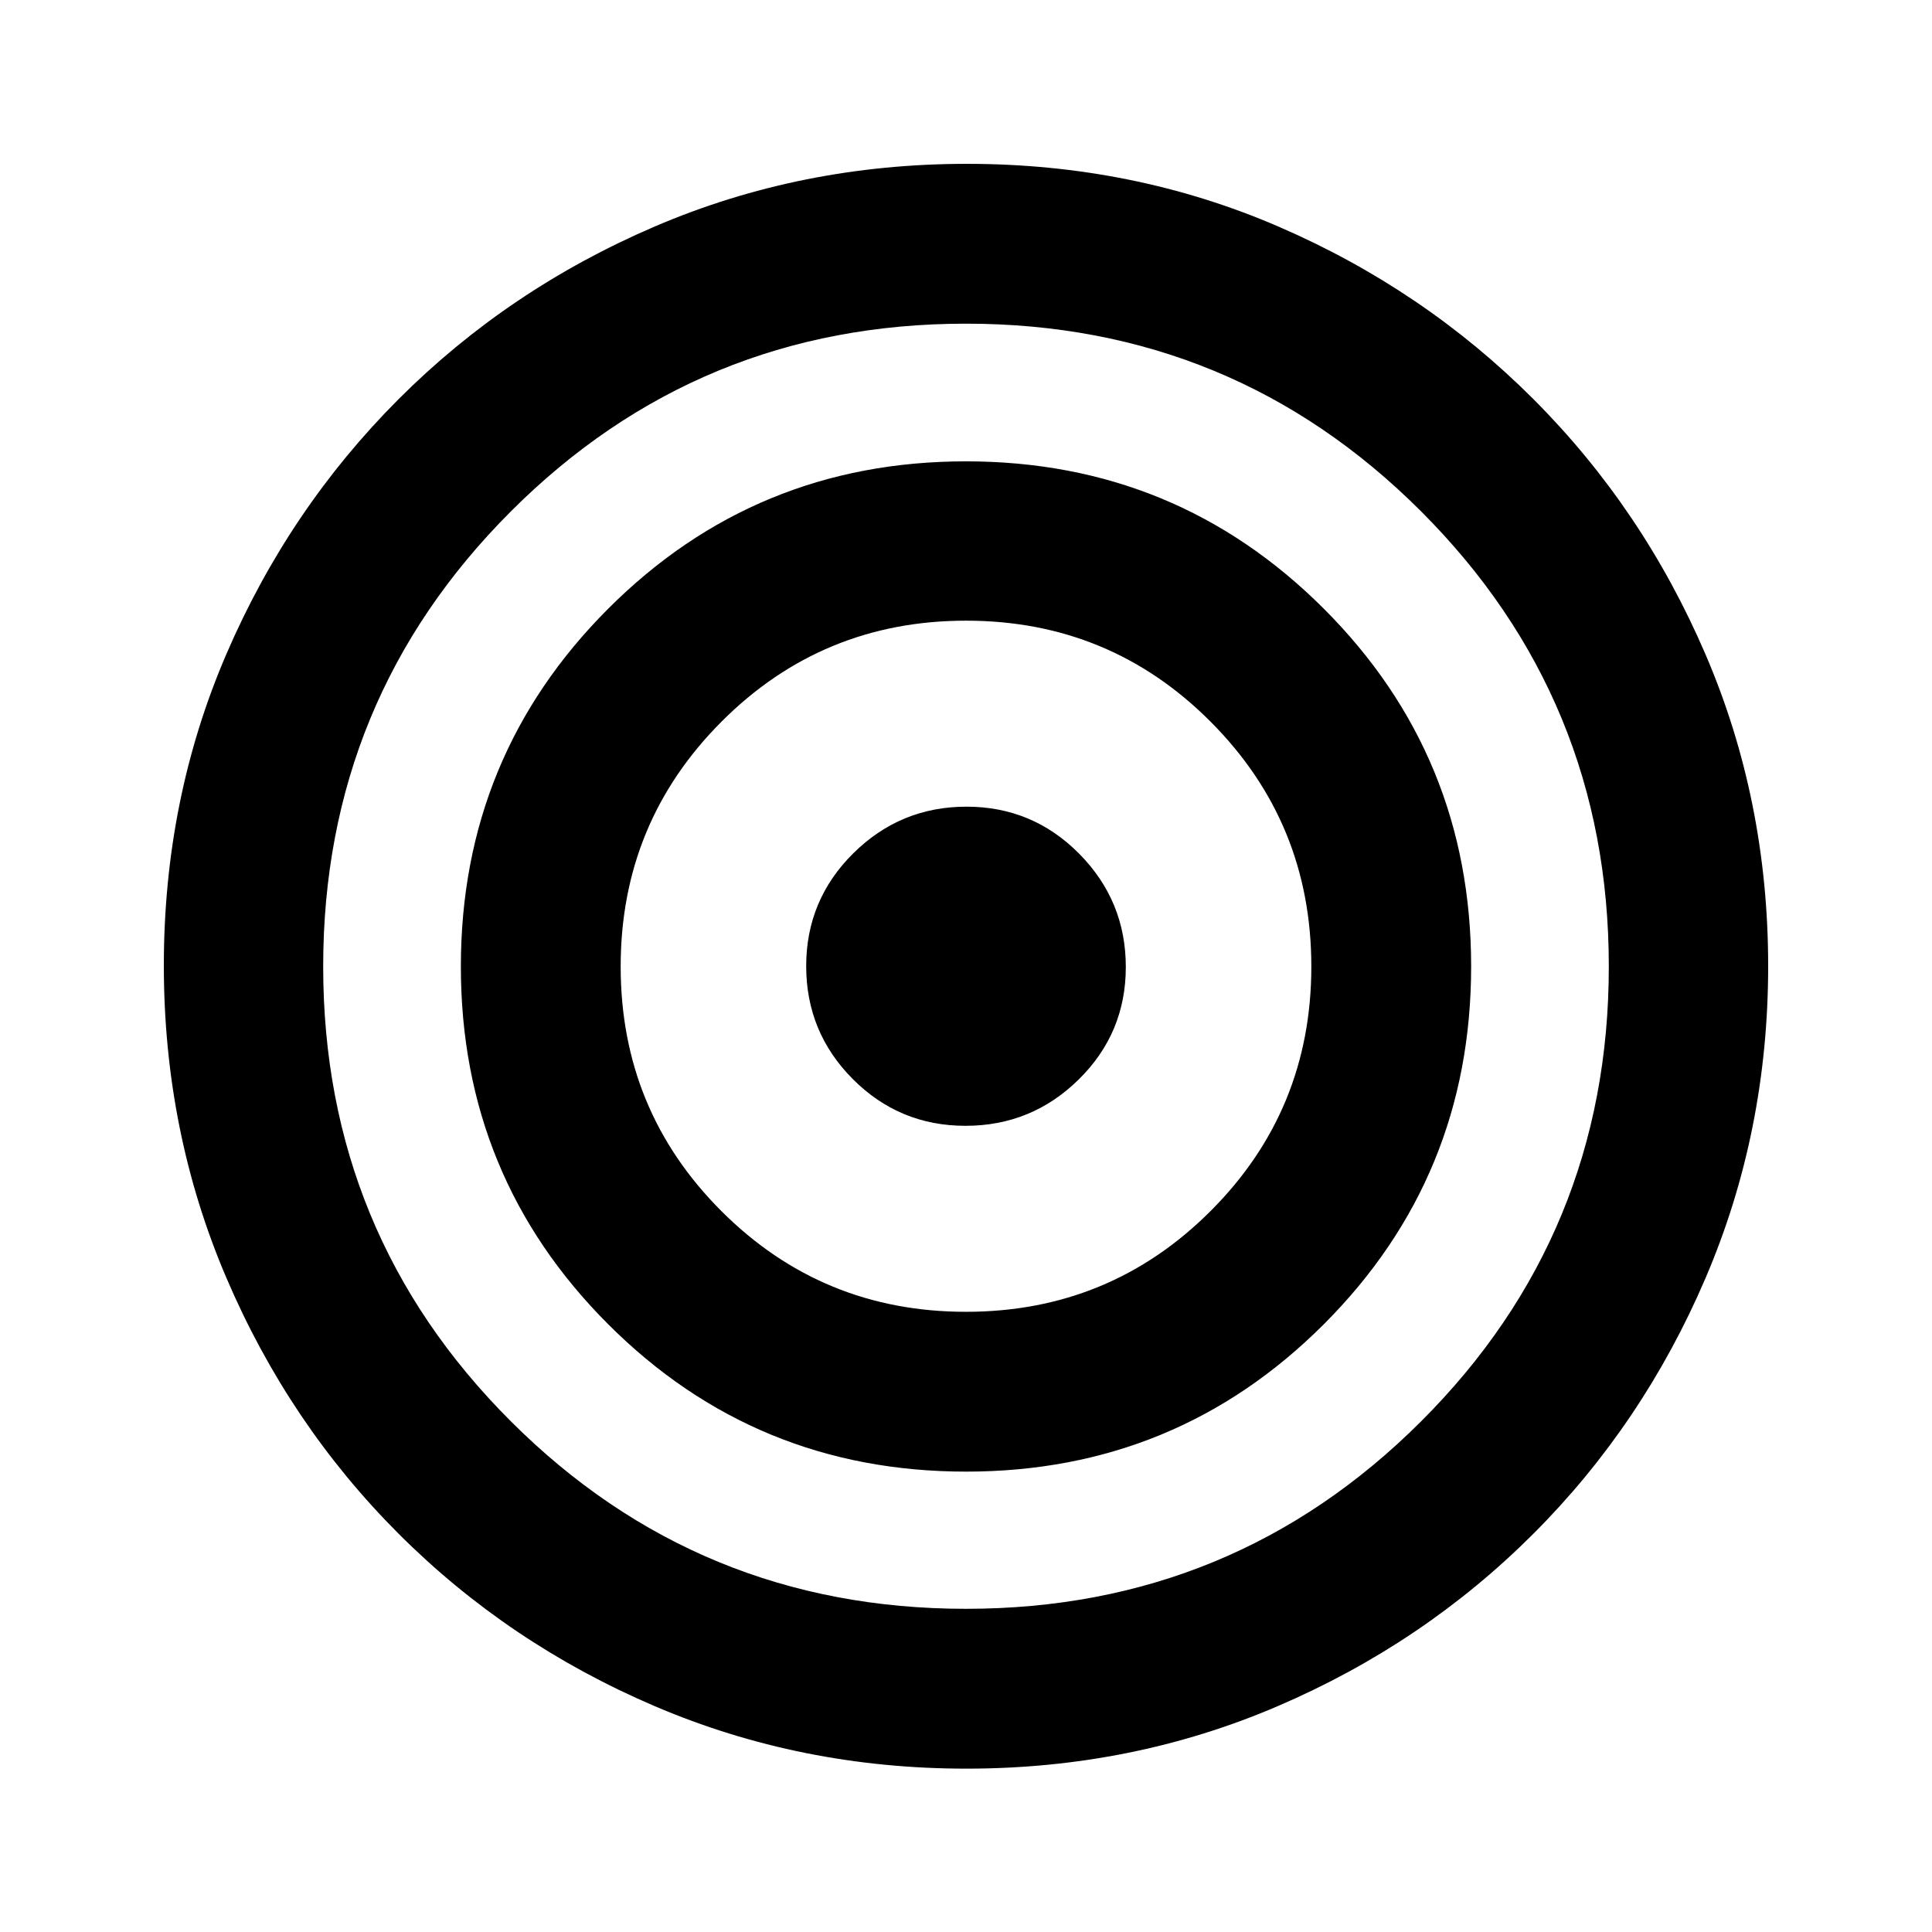 <svg xmlns="http://www.w3.org/2000/svg" height="20" viewBox="0 -960 960 960" width="20"><path d="M480.22-81.17q-82.33 0-154.96-31.08-72.63-31.08-127.16-85.61-54.54-54.53-85.61-127.18-31.08-72.64-31.08-155.23 0-82.6 31.08-154.73 31.07-72.13 85.57-126.67 54.5-54.54 127.16-85.73 72.66-31.19 155.28-31.19 82.61 0 154.79 31.19 72.18 31.19 126.66 85.73 54.49 54.54 85.56 126.95 31.08 72.41 31.08 154.74 0 82.33-31.08 154.96-31.07 72.63-85.61 127.16-54.53 54.53-126.94 85.61T480.22-81.17Zm-.22-79.42q132.87 0 226.14-93.15 93.27-93.15 93.27-226.02T706.14-705.9Q612.87-799.17 480-799.17T253.86-705.9q-93.27 93.27-93.27 226.14t93.27 226.02q93.27 93.15 226.14 93.15Zm.03-68.17q-104.57 0-177.8-73.2Q229-375.16 229-479.73q0-104.57 73.2-177.8 73.2-73.23 177.77-73.23 104.57 0 177.8 73.2Q731-584.36 731-479.79q0 104.57-73.2 177.8-73.2 73.23-177.77 73.23Zm-.06-79.41q71.46 0 121.54-50.05 50.08-50.04 50.08-121.51t-50.05-121.66q-50.04-50.2-121.51-50.2-71.46 0-121.54 50.2-50.08 50.19-50.08 121.66t50.05 121.51q50.04 50.05 121.51 50.05Zm-.22-92.42q-32.86 0-56.01-23.24-23.15-23.25-23.15-56.11t23.4-56.05q23.4-23.18 56.26-23.18t56.01 23.4q23.15 23.4 23.15 56.26t-23.4 55.89q-23.4 23.03-56.26 23.03Z"/></svg>